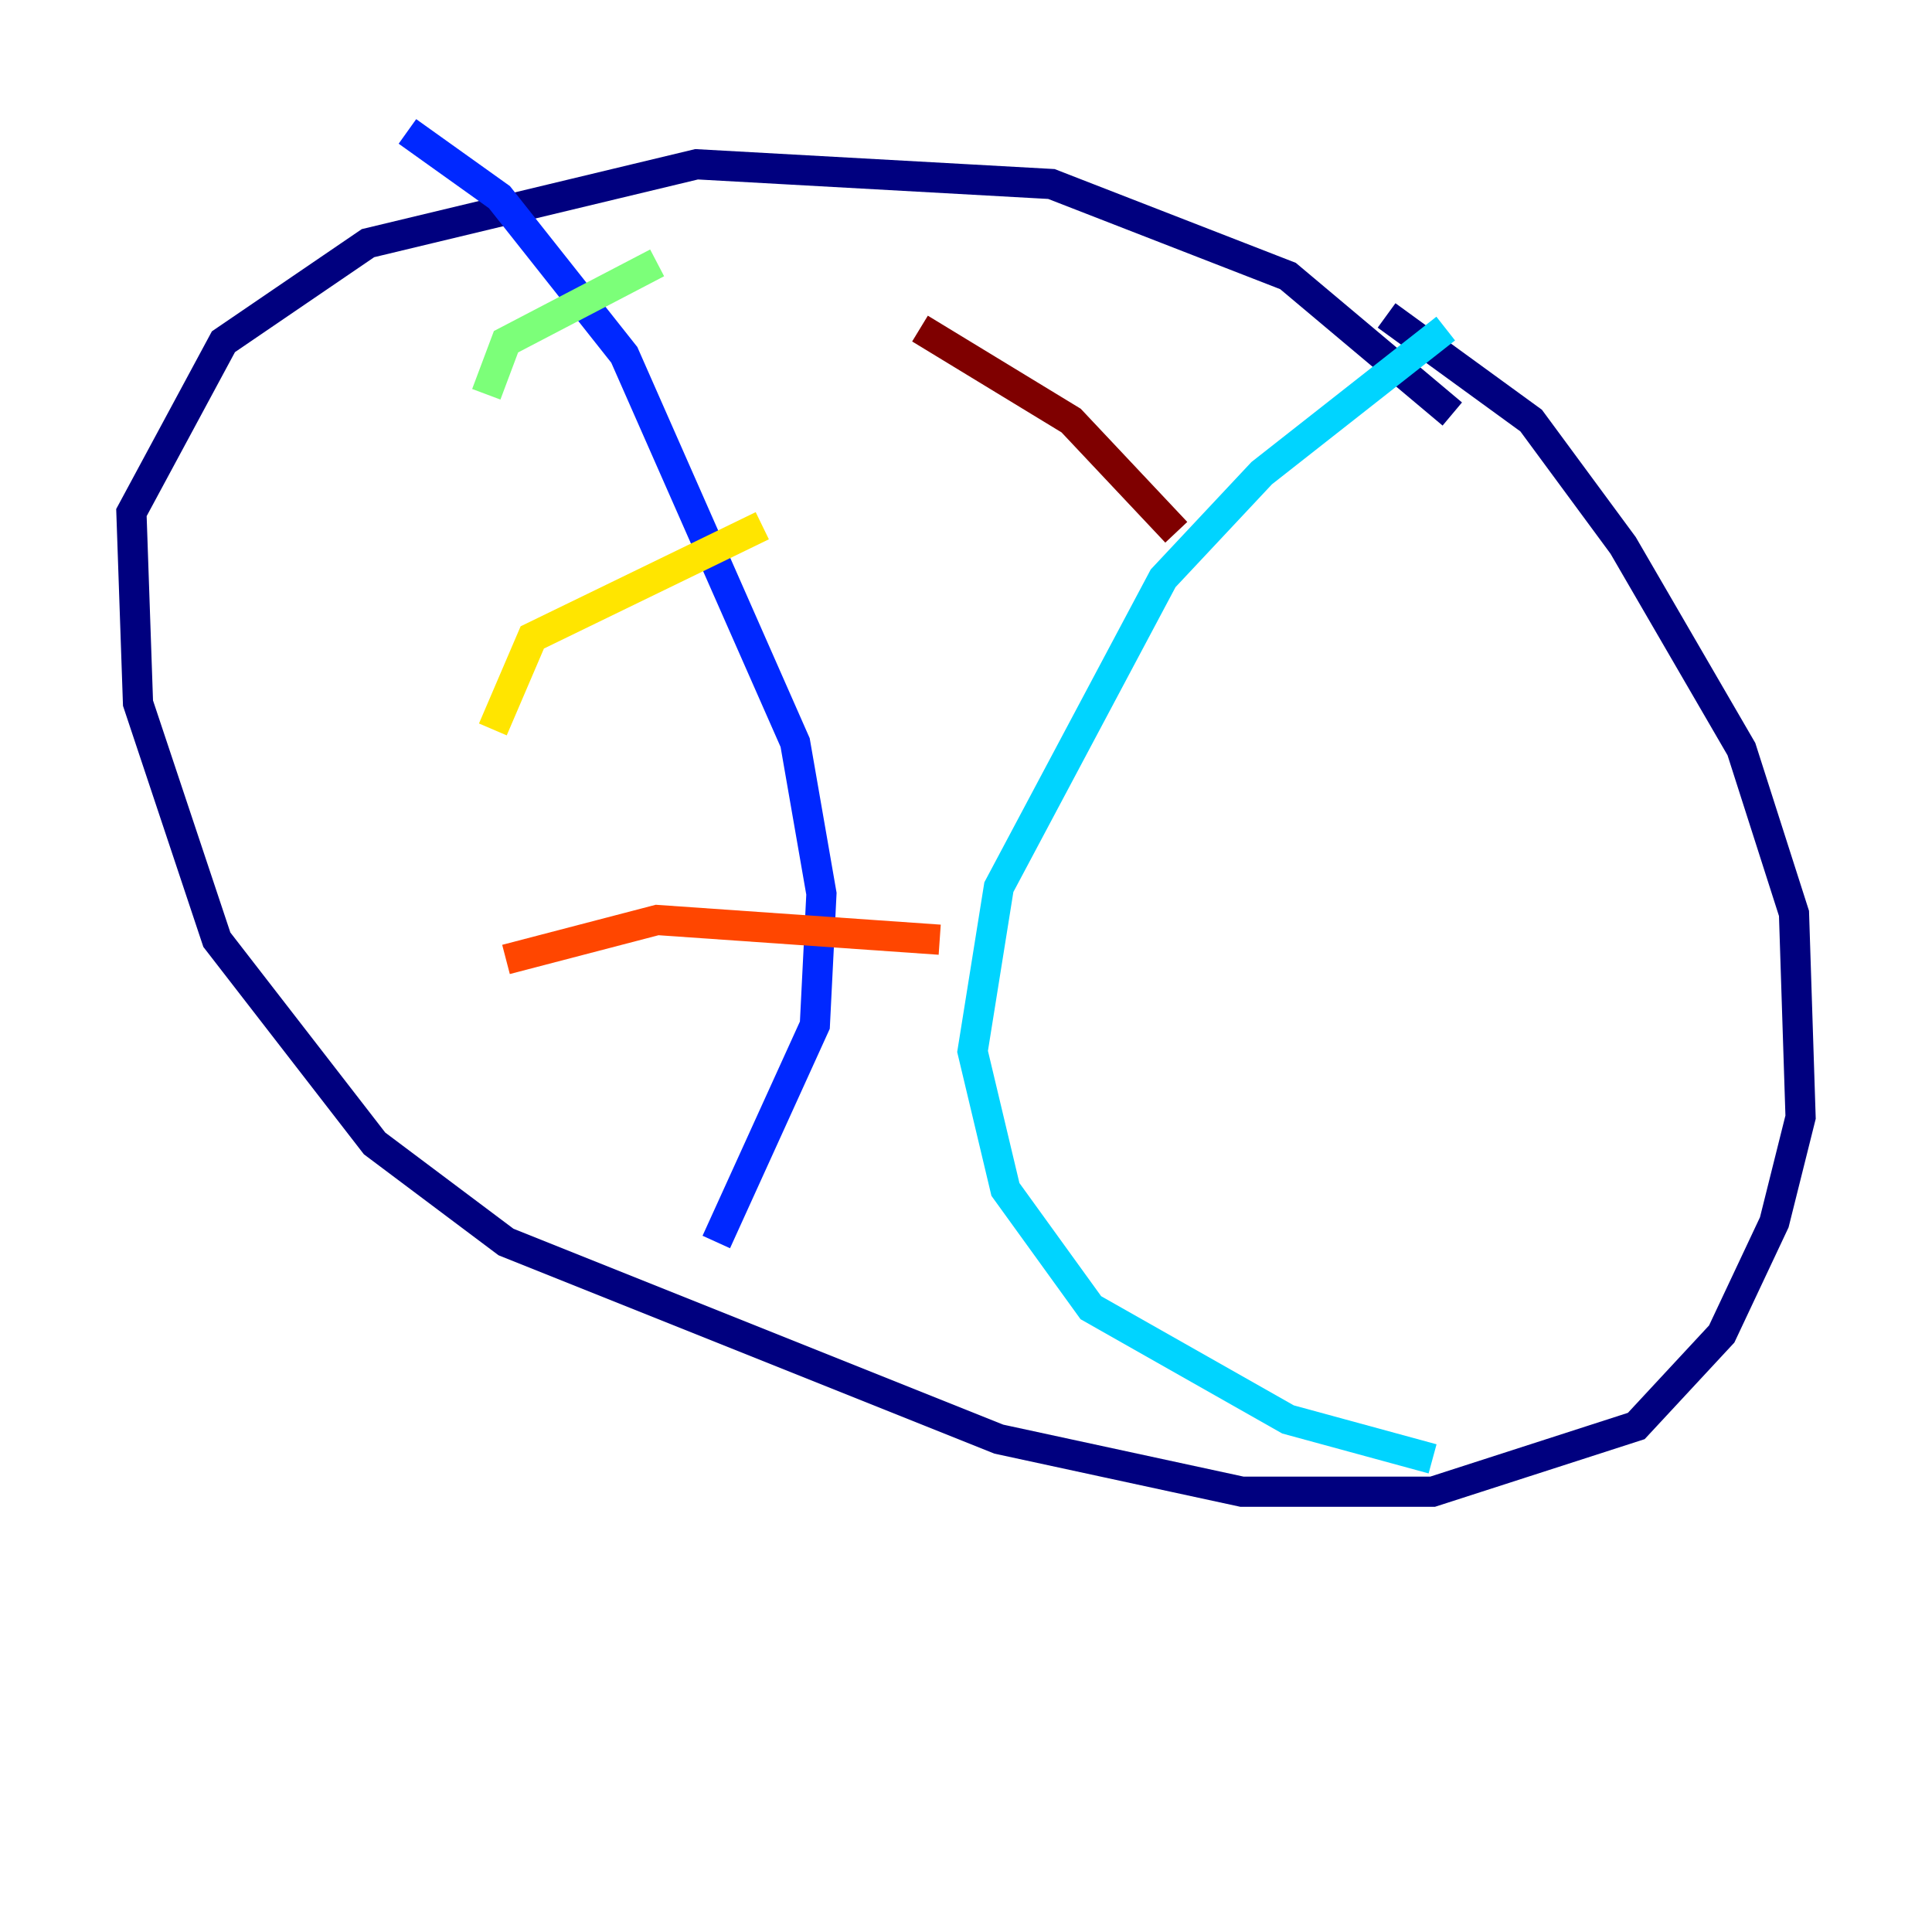 <?xml version="1.0" encoding="utf-8" ?>
<svg baseProfile="tiny" height="128" version="1.2" viewBox="0,0,128,128" width="128" xmlns="http://www.w3.org/2000/svg" xmlns:ev="http://www.w3.org/2001/xml-events" xmlns:xlink="http://www.w3.org/1999/xlink"><defs /><polyline fill="none" points="96.218,27.429 85.333,18.286 69.66,12.191 46.15,10.884 24.381,16.109 14.803,22.64 8.707,33.959 9.143,46.585 14.367,62.258 24.816,75.755 33.524,82.286 66.177,95.347 82.286,98.83 94.912,98.83 108.408,94.476 114.068,88.381 117.551,80.98 119.293,74.014 118.857,60.517 115.374,49.633 107.537,36.136 101.442,27.864 91.864,20.898" stroke="#00007f" stroke-width="2" /><polyline fill="none" points="26.993,8.707 33.088,13.061 41.361,23.51 52.68,49.197 54.422,59.211 53.986,67.918 47.456,82.286" stroke="#0028ff" stroke-width="2" /><polyline fill="none" points="95.782,21.769 83.592,31.347 77.061,38.313 66.177,58.776 64.435,69.66 66.612,78.803 72.272,86.639 85.333,94.041 94.912,96.653" stroke="#00d4ff" stroke-width="2" /><polyline fill="none" points="43.537,17.415 33.524,22.64 32.218,26.122" stroke="#7cff79" stroke-width="2" /><polyline fill="none" points="50.503,34.83 35.265,42.231 32.653,48.327" stroke="#ffe500" stroke-width="2" /><polyline fill="none" points="62.258,62.258 43.537,60.952 33.524,63.565" stroke="#ff4600" stroke-width="2" /><polyline fill="none" points="60.952,21.769 70.966,27.864 77.932,35.265" stroke="#7f0000" stroke-width="2" /></svg>